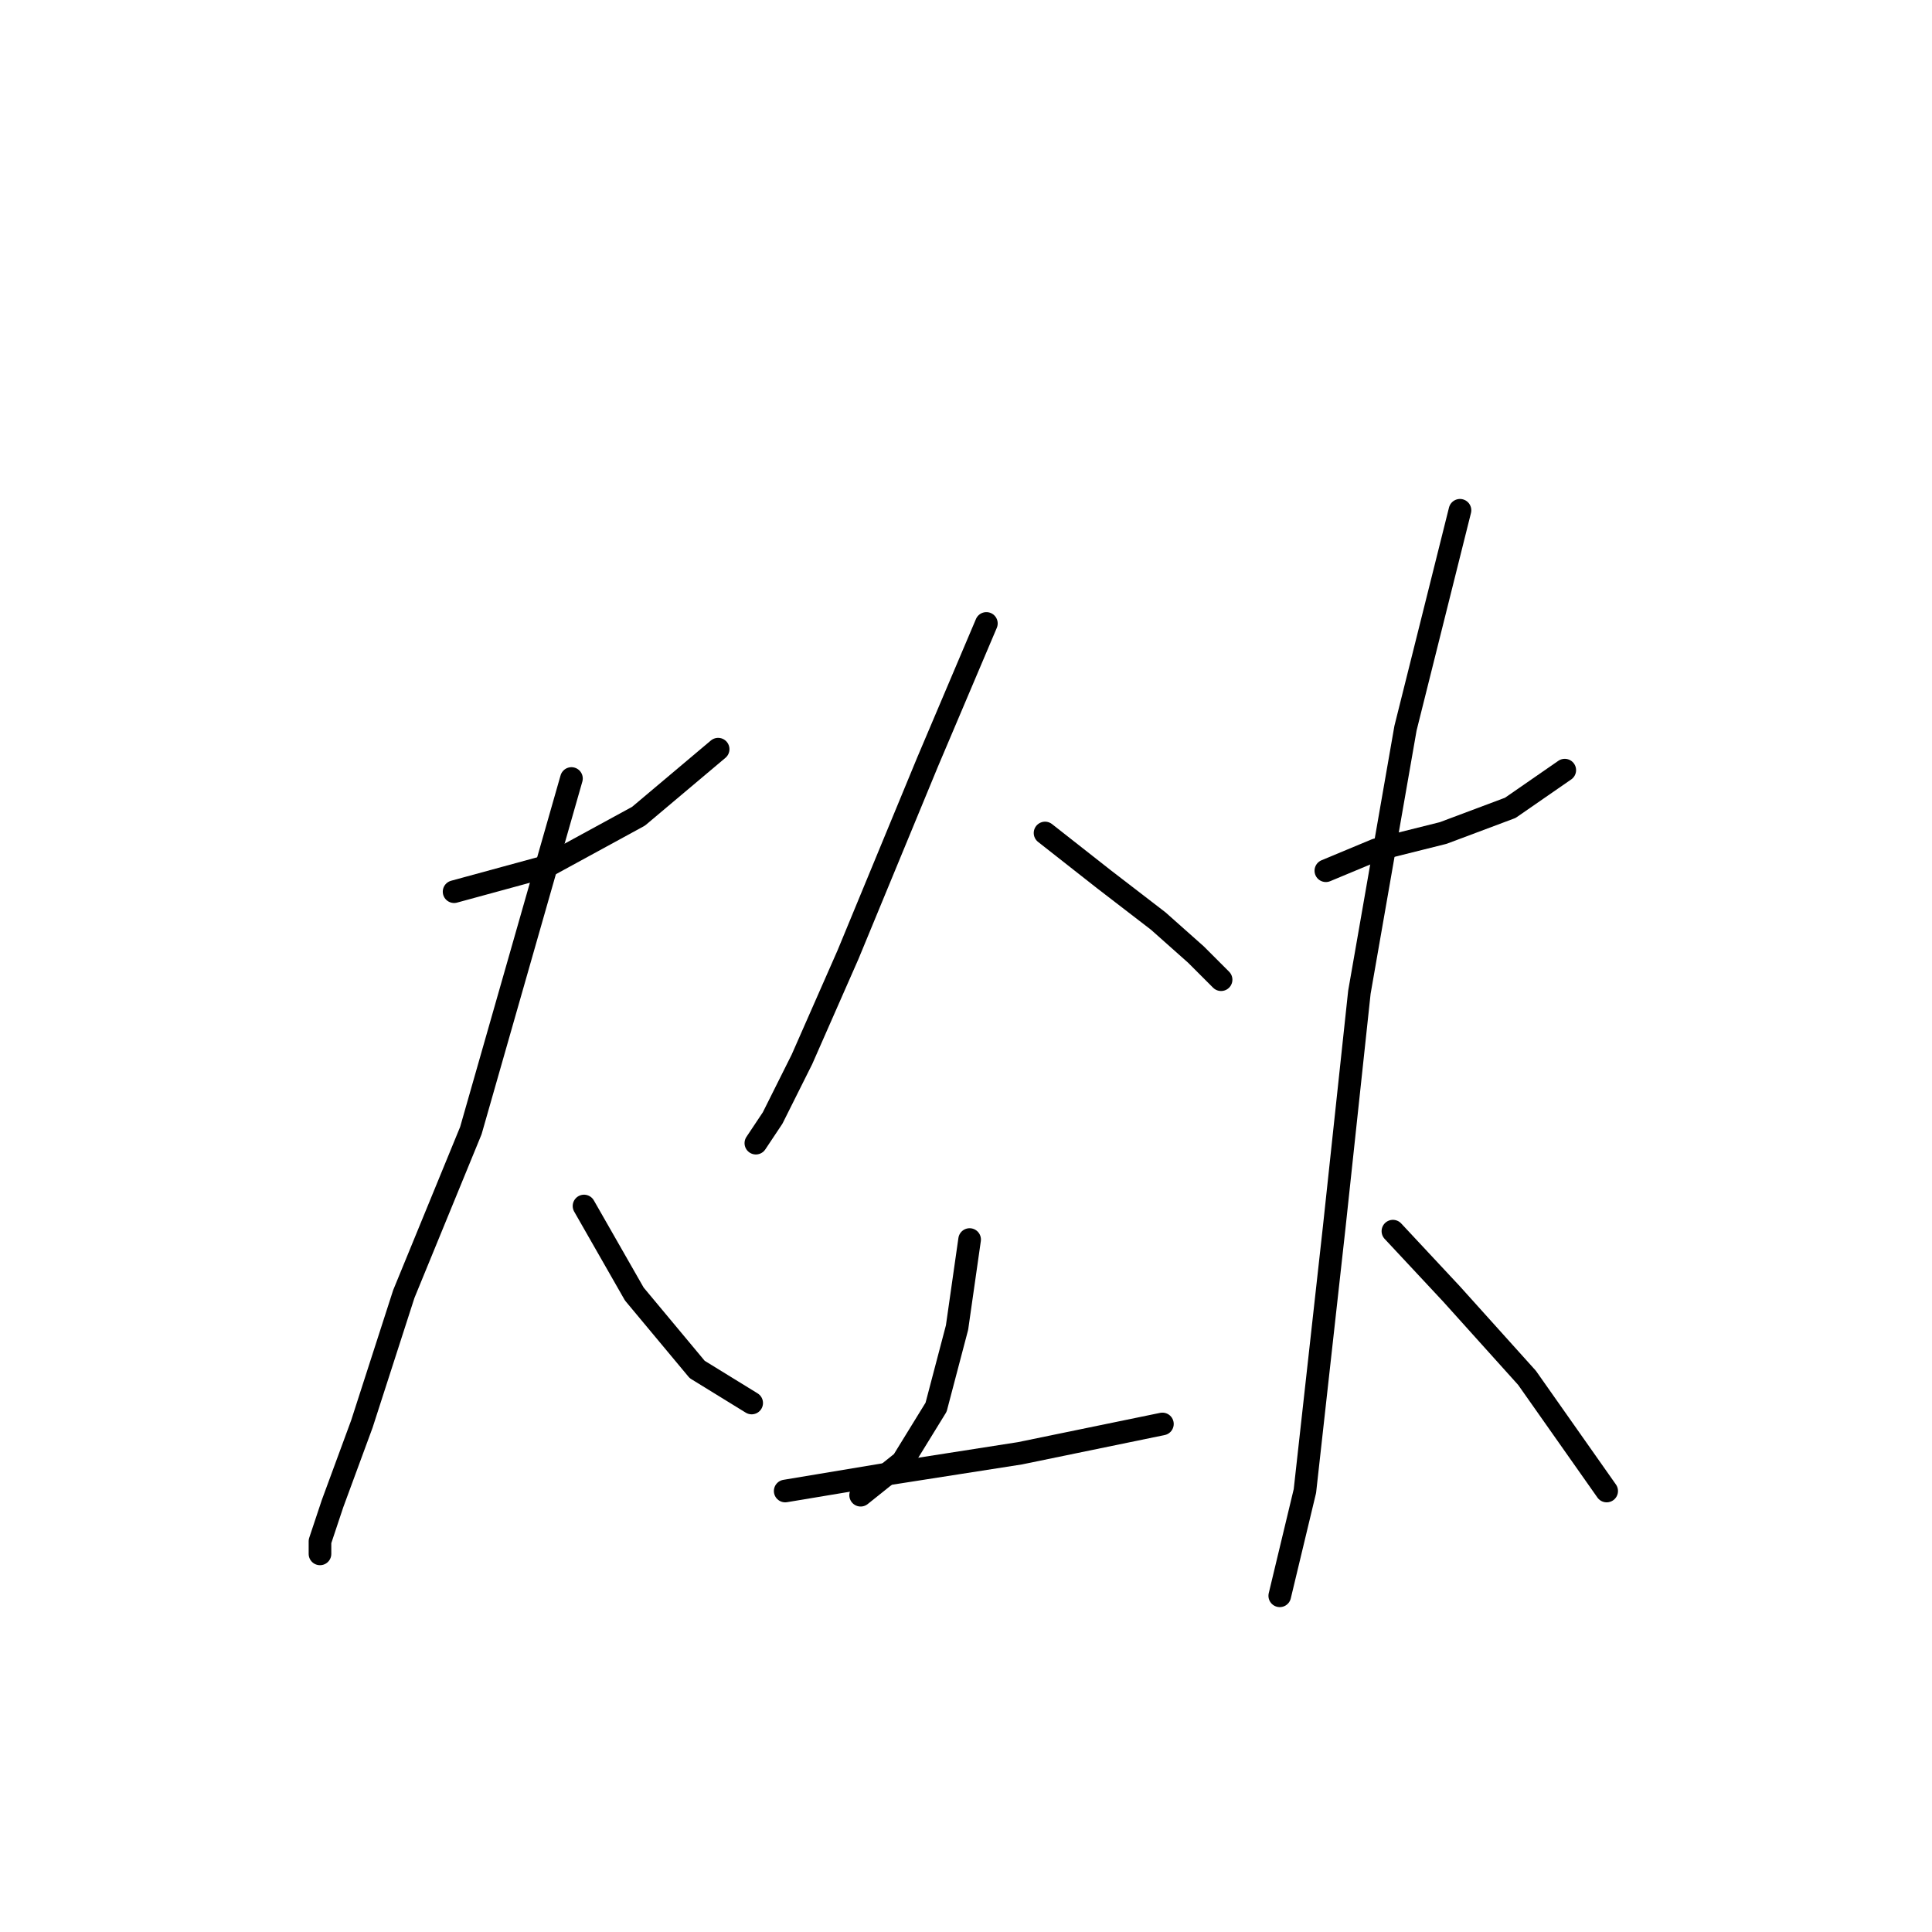 <?xml version="1.0" standalone="no"?>
    <svg width="256" height="256" xmlns="http://www.w3.org/2000/svg" version="1.1">
    <polyline stroke="black" stroke-width="3" stroke-linecap="round" fill="transparent" stroke-linejoin="round" points="60.17 118.152 72.388 114.82 84.606 108.156 95.157 99.27 95.157 99.27 " />
        <polyline stroke="black" stroke-width="3" stroke-linecap="round" fill="transparent" stroke-linejoin="round" points="75.72 103.157 62.392 149.807 53.506 171.466 47.952 188.682 44.065 199.233 42.399 204.232 42.399 205.898 42.399 205.898 " />
        <polyline stroke="black" stroke-width="3" stroke-linecap="round" fill="transparent" stroke-linejoin="round" points="77.386 159.803 84.05 171.466 92.381 181.462 99.6 185.905 99.6 185.905 " />
        <polyline stroke="black" stroke-width="3" stroke-linecap="round" fill="transparent" stroke-linejoin="round" points="130.7 82.609 122.925 100.936 112.373 126.482 106.264 140.366 102.377 148.141 100.156 151.473 100.156 151.473 " />
        <polyline stroke="black" stroke-width="3" stroke-linecap="round" fill="transparent" stroke-linejoin="round" points="138.475 110.377 146.25 116.486 153.469 122.039 158.468 126.482 161.8 129.814 161.8 129.814 " />
        <polyline stroke="black" stroke-width="3" stroke-linecap="round" fill="transparent" stroke-linejoin="round" points="128.479 164.246 126.812 175.909 124.036 186.46 119.593 193.68 114.039 198.123 114.039 198.123 " />
        <polyline stroke="black" stroke-width="3" stroke-linecap="round" fill="transparent" stroke-linejoin="round" points="104.043 197.567 117.372 195.346 135.143 192.569 154.025 188.682 154.025 188.682 " />
        <polyline stroke="black" stroke-width="3" stroke-linecap="round" fill="transparent" stroke-linejoin="round" points="175.683 115.375 182.348 112.598 191.233 110.377 200.119 107.045 207.339 102.047 207.339 102.047 " />
        <polyline stroke="black" stroke-width="3" stroke-linecap="round" fill="transparent" stroke-linejoin="round" points="193.455 67.615 186.235 96.493 180.126 131.48 176.794 162.58 174.573 182.573 172.907 197.567 169.575 211.451 169.575 211.451 " />
        <polyline stroke="black" stroke-width="3" stroke-linecap="round" fill="transparent" stroke-linejoin="round" points="184.569 163.135 192.344 171.466 202.34 182.573 212.892 197.567 212.892 197.567 " />
        </svg>